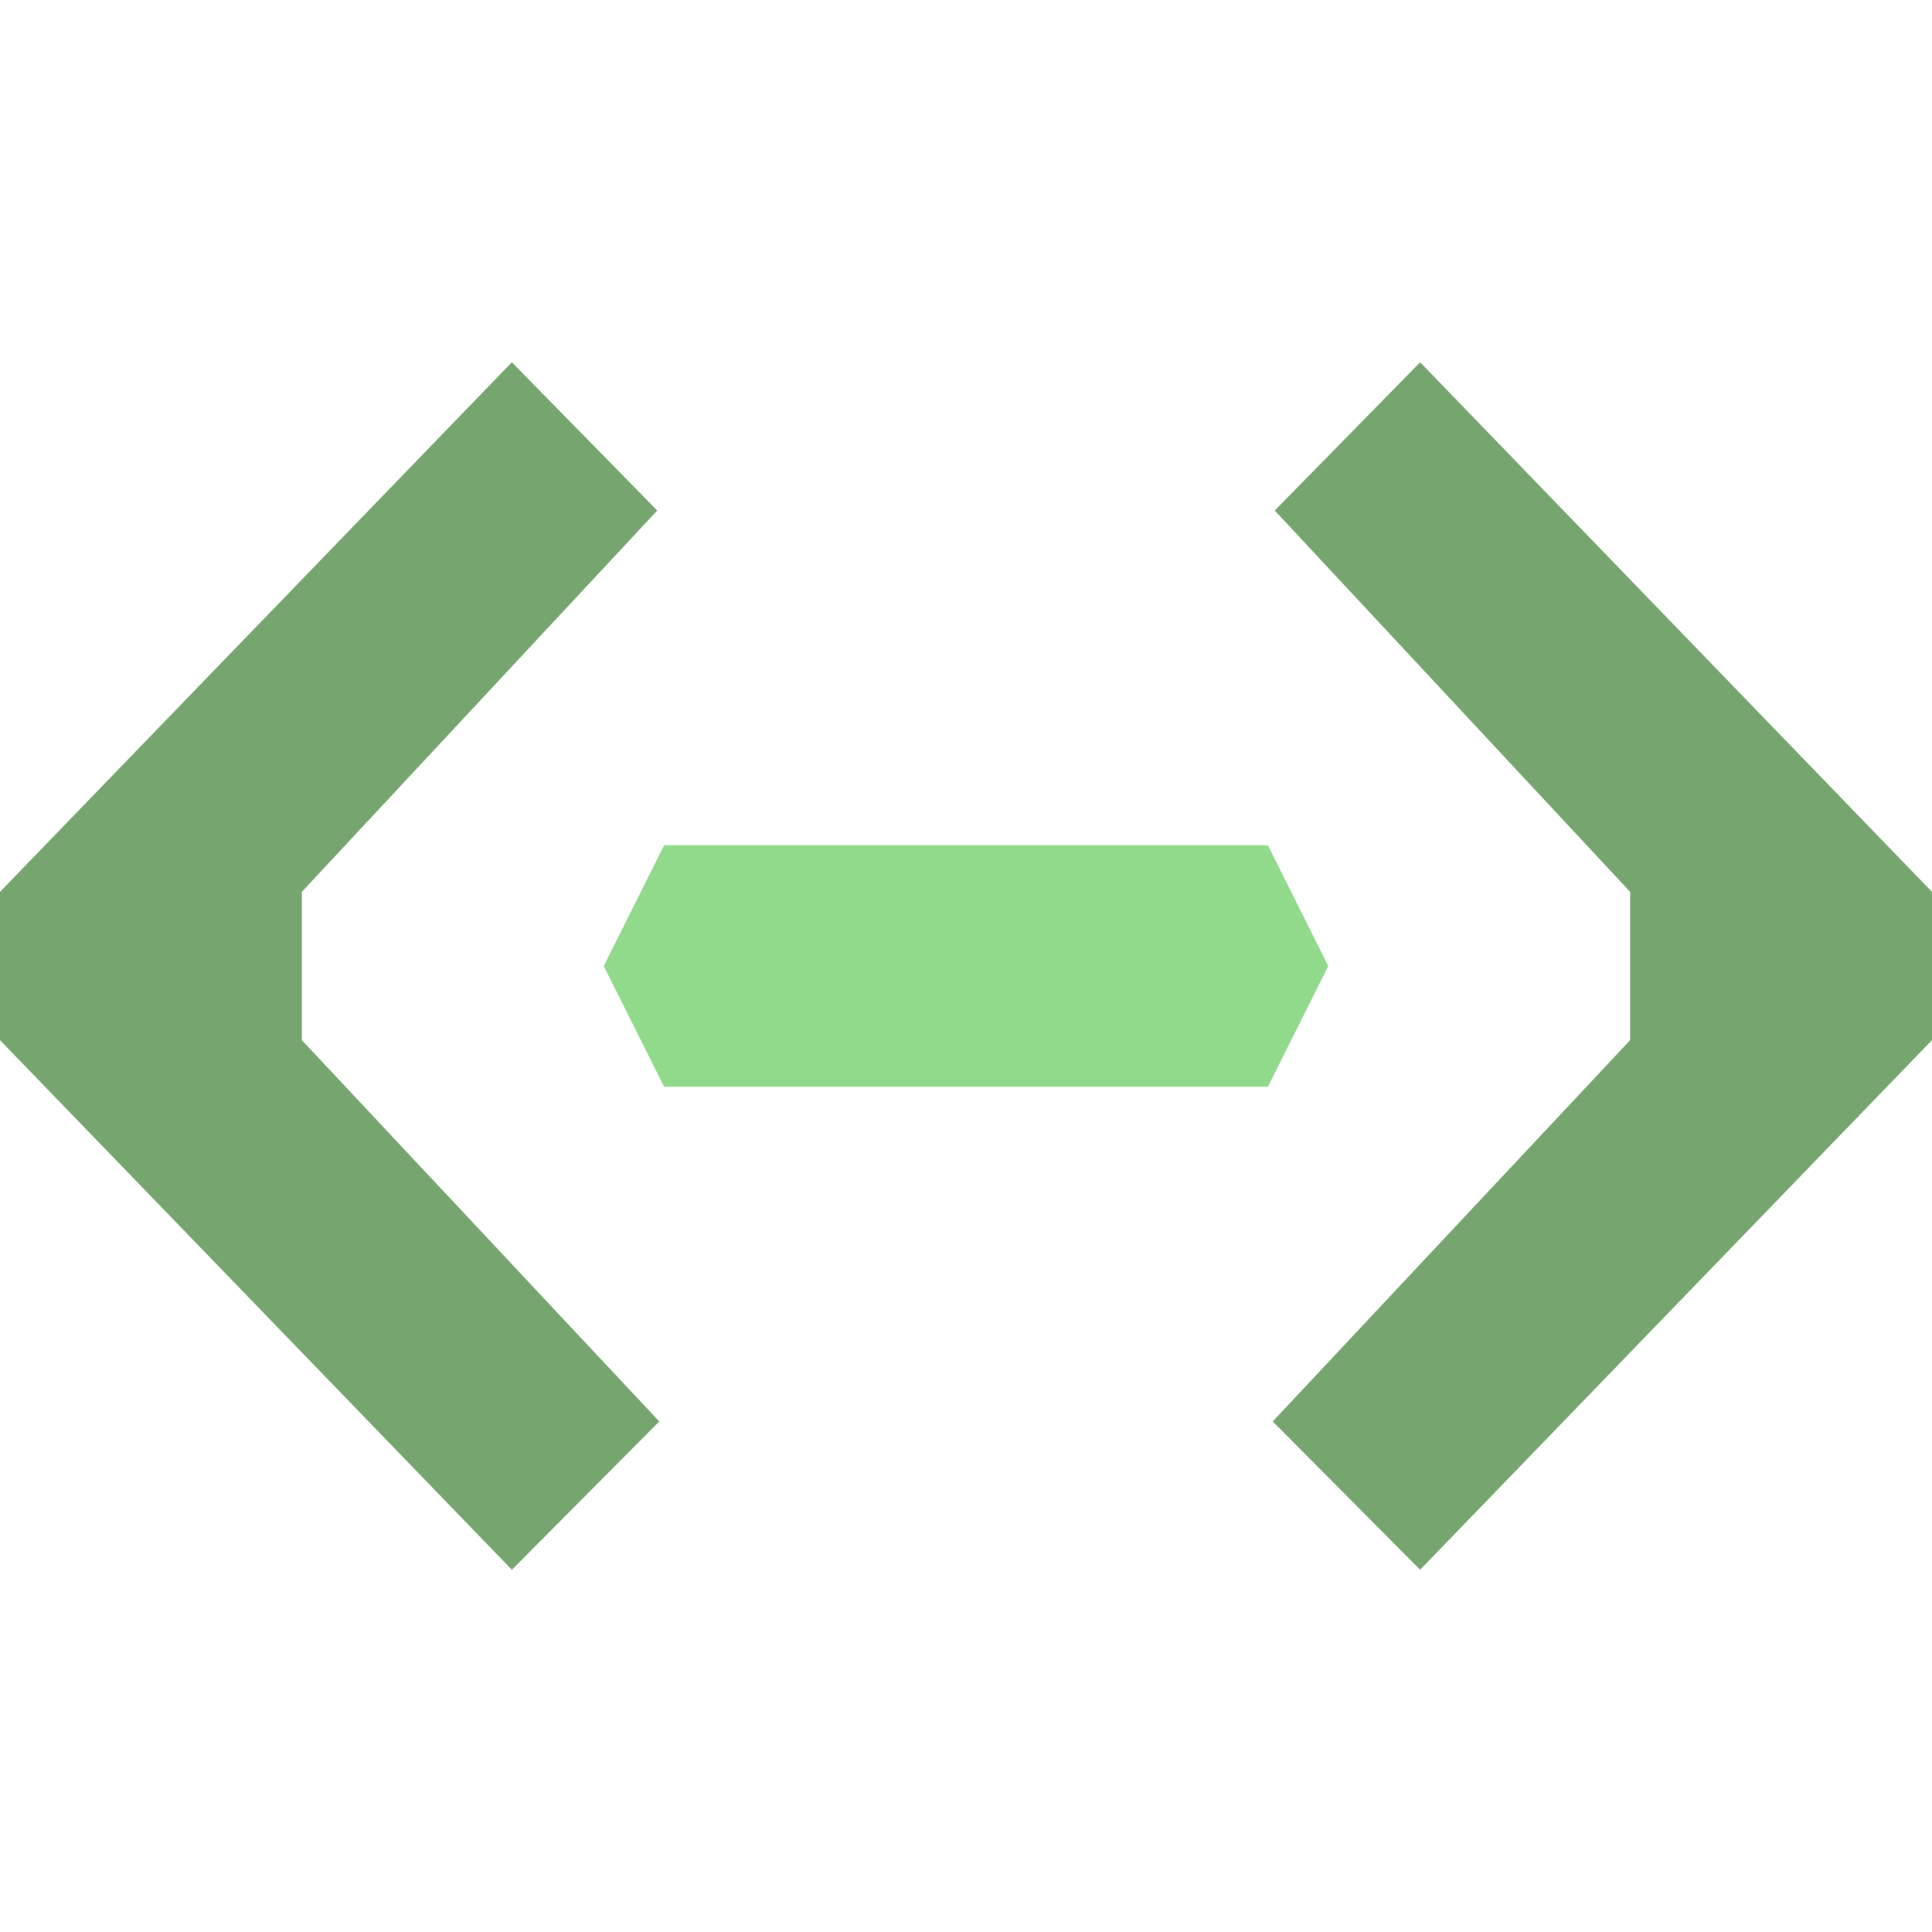 <svg width="16" height="16" viewBox="0 0 16 16" fill="none" xmlns="http://www.w3.org/2000/svg">
<path d="M4.239 13L-2.15275e-06 8.614L-2.09907e-06 7.386L4.239 3L5.443 4.228L2.5 7.386L2.5 8.614L5.46 11.772L4.239 13Z" fill="#77A570"/>
<path d="M11.761 13L16 8.614L16 7.386L11.761 3L10.557 4.228L13.5 7.386L13.5 8.614L10.54 11.772L11.761 13Z" fill="#77A570"/>
<path d="M5.5 9H10.5L11 8L10.5 7H8H5.5L5 8L5.5 9Z" fill="#91DA8B"/>
</svg>
